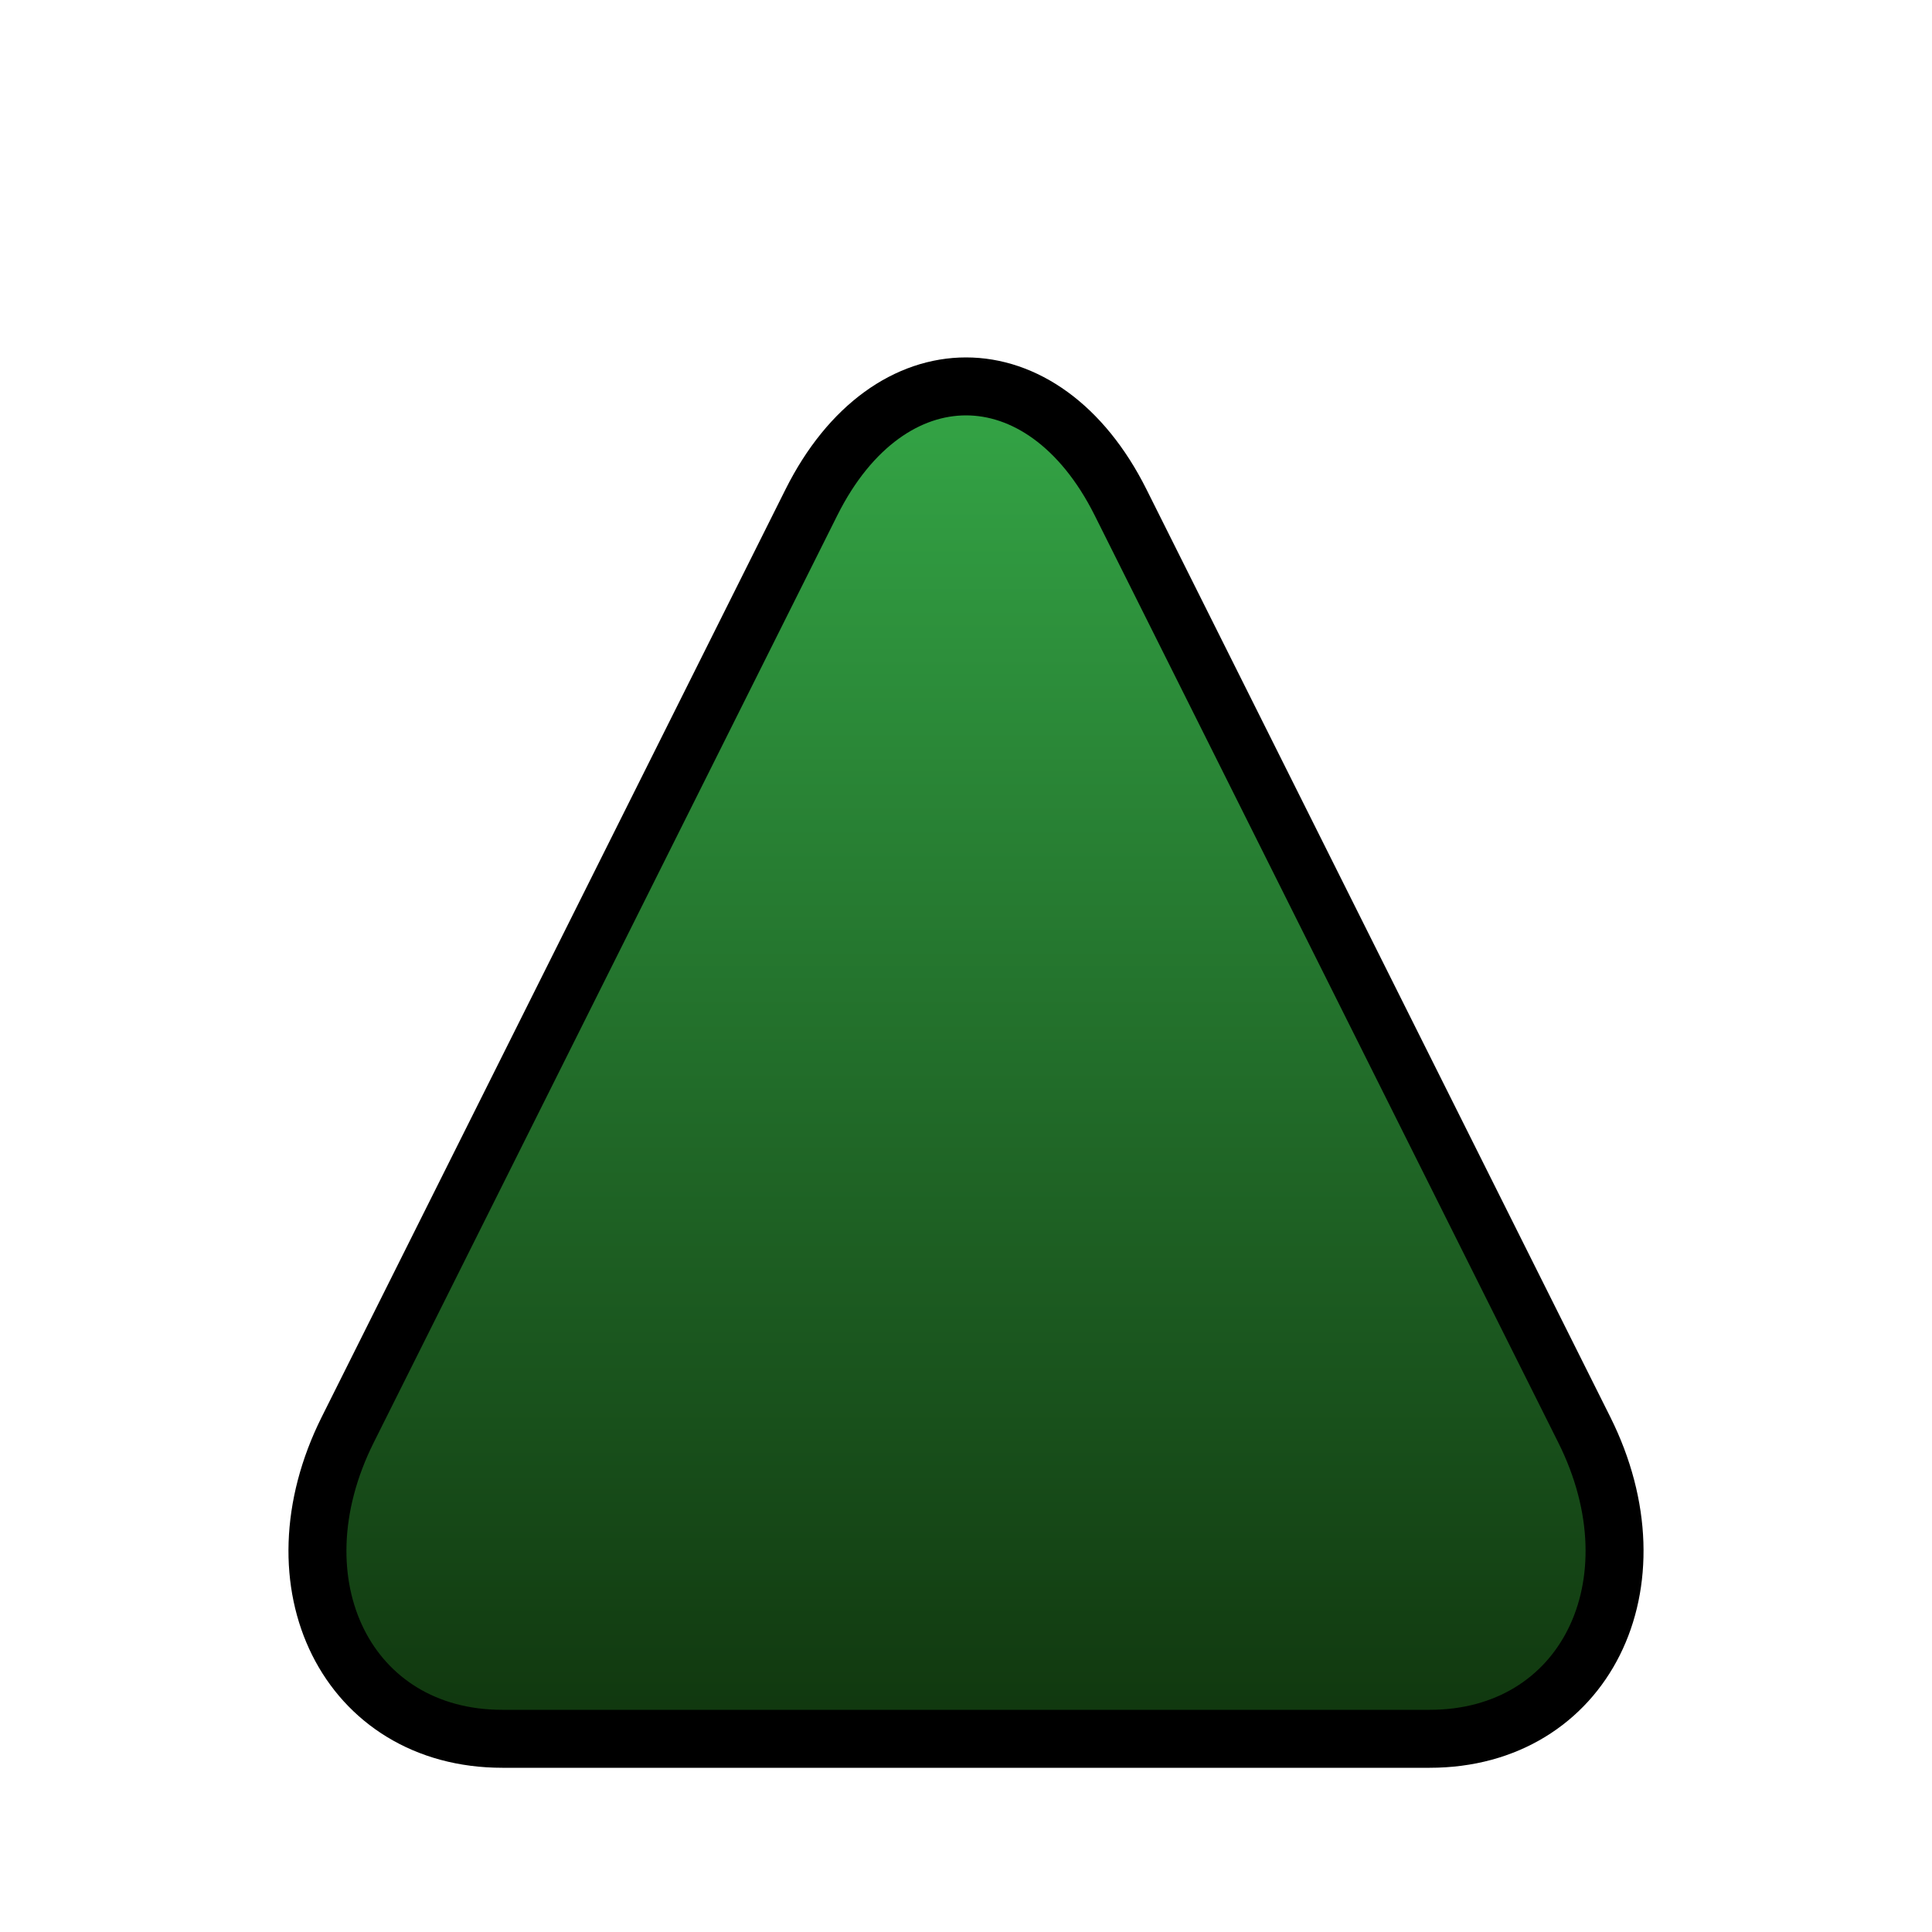 <?xml version="1.0" encoding="UTF-8" standalone="no"?>
<!--<svg xmlns:xlink="http://www.w3.org/1999/xlink" style="fill-opacity:1; color-rendering:auto; color-interpolation:auto; text-rendering:auto; stroke:black; stroke-linecap:square; stroke-miterlimit:10; shape-rendering:auto; stroke-opacity:1; fill:black; stroke-dasharray:none; font-weight:normal; stroke-width:1; font-family:'Dialog'; font-style:normal; stroke-linejoin:miter; font-size:12px; stroke-dashoffset:0; image-rendering:auto;" width="100" height="100" xmlns="http://www.w3.org/2000/svg">-->

<svg
   width="100px"
   height="100px"
   aria-hidden="true"
   role="img"
   version="1.1"
   id="svg2"
   xmlns="http://www.w3.org/2000/svg"
   xmlns:svg="http://www.w3.org/2000/svg">
  <defs
     id="defs2" />
  <linearGradient
     id="Gradient1"
     x1="0"
     x2="0"
     y1="10"
     y2="90"
     gradientUnits="userSpaceOnUse">
    <stop
       offset="0"
       stop-color="#68866d"
       id="stop1"
       style="stop-color:#39b54e;stop-opacity:1;" />
    <stop
       offset="1"
       stop-color="#123410"
       id="stop2"
       style="stop-color:#10360e;stop-opacity:1;" />
  </linearGradient>
  <path
     style="fill:url(#Gradient1); stroke-width:3;  stroke:black;"
     d="M26 90 C18 90 14 82 18 74 L42 26 C46 18 54 18 58 26 L82 74 C86 82 82 90 74 90 L26 90"
     id="path2" />
</svg>
